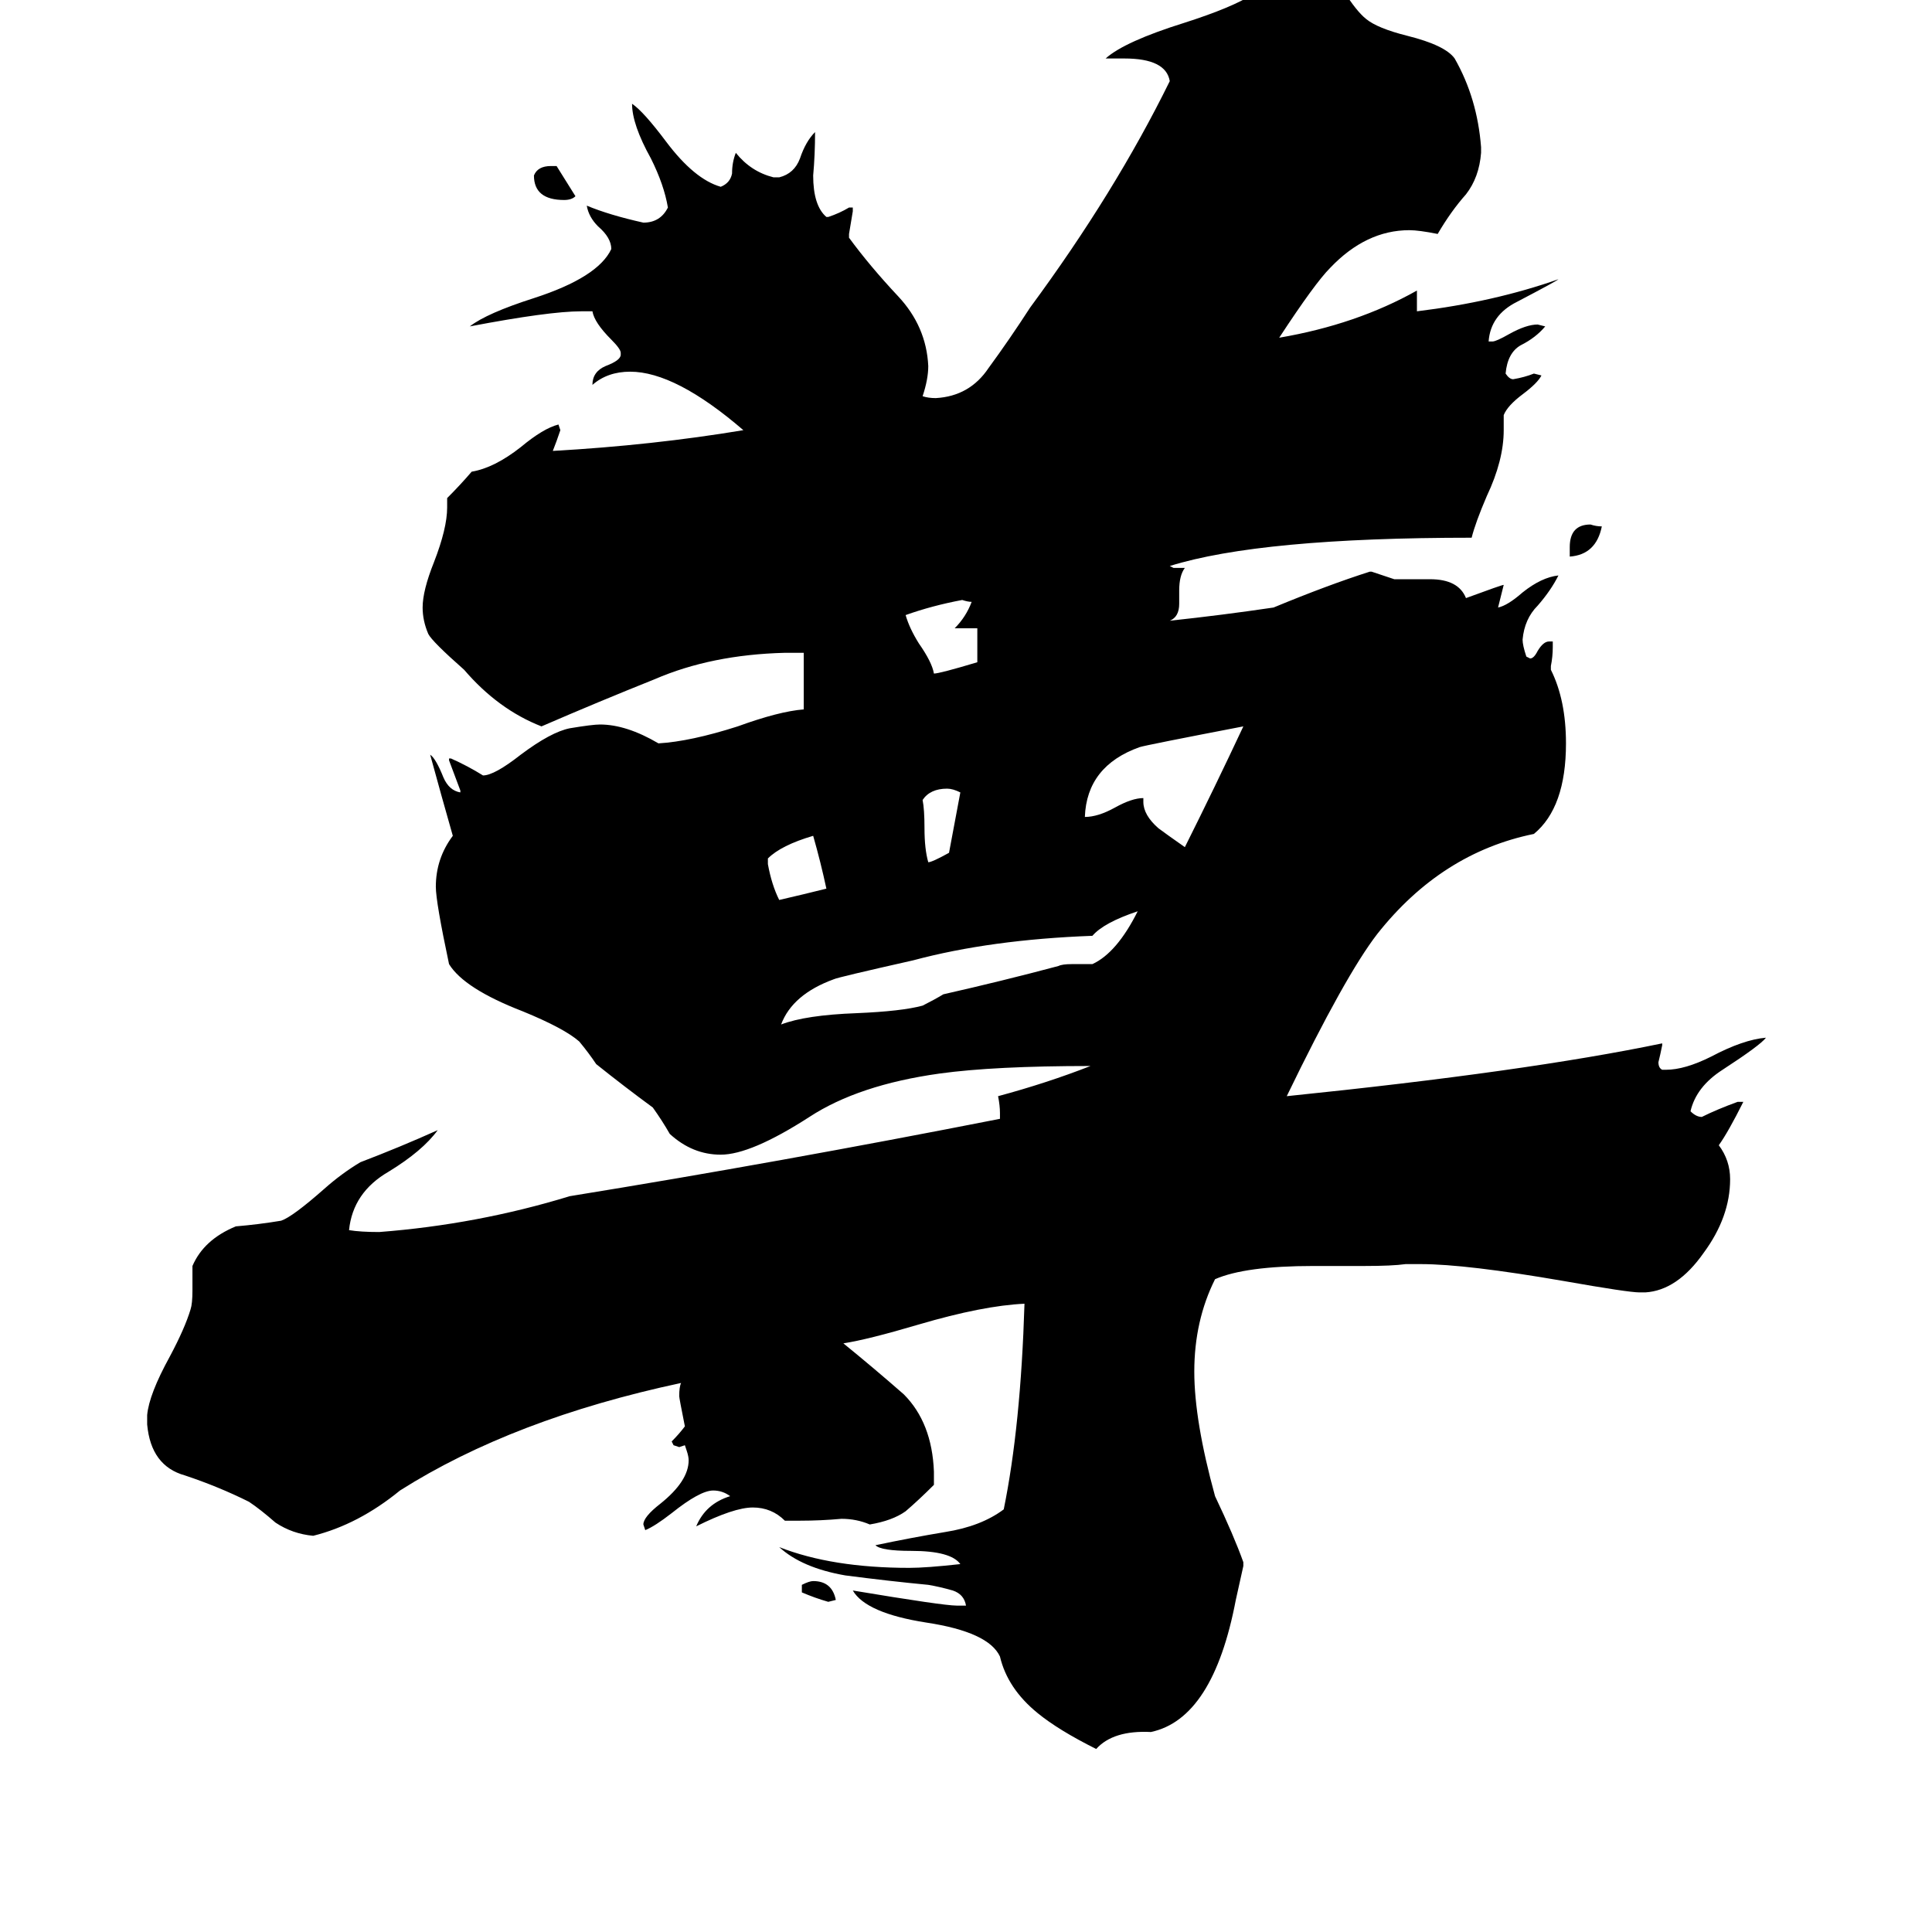 <svg xmlns="http://www.w3.org/2000/svg" viewBox="0 -800 1024 1024">
	<path fill="#000000" d="M425 44V40Q429 38 431 38Q441 38 443 48L439 49Q432 47 425 44ZM832 -505V-510Q832 -522 843 -522Q846 -521 849 -521Q846 -506 832 -505ZM292 -712H295Q300 -704 305 -696Q303 -694 299 -694Q283 -694 283 -707Q285 -712 292 -712ZM503 -348L509 -380Q505 -382 502 -382Q493 -382 489 -376Q490 -371 490 -361Q490 -350 492 -343Q494 -343 503 -348ZM407 -345V-342Q409 -331 413 -323Q426 -326 438 -329Q435 -343 431 -357Q414 -352 407 -345ZM518 -449V-467H506Q512 -473 515 -481Q513 -481 510 -482Q494 -479 480 -474Q482 -467 487 -459Q494 -449 495 -443Q498 -443 518 -449ZM606 -377V-375Q606 -368 614 -361Q618 -358 628 -351Q644 -383 659 -415Q607 -405 604 -404Q576 -394 575 -367Q582 -367 591 -372Q600 -377 606 -377ZM568 -289H579Q592 -295 603 -317Q585 -311 579 -304Q525 -302 484 -291Q444 -282 442 -281Q420 -273 414 -257Q427 -262 454 -263Q478 -264 489 -267Q495 -270 500 -273Q531 -280 561 -288Q563 -289 568 -289ZM872 -115H869Q863 -115 829 -121Q777 -130 753 -130H745Q738 -129 723 -129H696Q660 -129 644 -122Q633 -100 633 -73Q633 -47 644 -7Q654 14 659 28V30Q657 39 655 48Q643 111 610 118Q590 117 581 127Q561 117 550 108Q534 95 530 78Q524 65 491 60Q459 55 452 43Q500 51 507 51H512Q511 45 505 43Q498 41 492 40Q471 38 448 35Q425 31 413 20Q441 31 482 31Q491 31 509 29Q504 22 483 22Q467 22 464 19Q483 15 501 12Q520 9 532 0Q541 -44 543 -109Q521 -108 487 -98Q460 -90 447 -88Q463 -75 479 -61Q494 -46 495 -20V-13Q487 -5 480 1Q473 6 461 8Q454 5 446 5Q435 6 424 6H416Q409 -1 399 -1Q389 -1 369 9Q374 -3 387 -7Q383 -10 378 -10Q371 -10 356 2Q347 9 342 11L341 8Q341 4 350 -3Q365 -15 365 -26Q365 -28 364 -31L363 -34L360 -33L357 -34L356 -36Q360 -40 363 -44Q360 -59 360 -60Q360 -65 361 -67Q272 -48 212 -10Q190 8 166 14Q155 13 146 7Q138 0 132 -4Q116 -12 98 -18Q80 -23 78 -45V-50Q79 -61 90 -81Q98 -96 101 -106Q102 -109 102 -116V-129Q108 -143 125 -150Q137 -151 149 -153Q155 -155 172 -170Q181 -178 191 -184Q212 -192 232 -201Q224 -190 206 -179Q187 -168 185 -148Q191 -147 201 -147Q253 -151 302 -166Q413 -184 530 -207V-210Q530 -214 529 -219Q555 -226 578 -235Q527 -235 498 -231Q455 -225 429 -208Q398 -188 382 -188Q367 -188 355 -199Q351 -206 346 -213Q331 -224 316 -236Q312 -242 307 -248Q299 -255 277 -264Q246 -276 238 -289Q231 -322 231 -330Q231 -345 240 -357Q234 -378 228 -400Q231 -398 235 -388Q238 -381 244 -380V-381Q241 -389 238 -397V-398H239Q248 -394 256 -389Q262 -389 276 -400Q292 -412 302 -414Q314 -416 318 -416Q332 -416 349 -406Q366 -407 391 -415Q413 -423 426 -424V-454H416Q377 -453 347 -440Q317 -428 287 -415Q264 -424 246 -445Q229 -460 227 -464Q224 -471 224 -478Q224 -487 230 -502Q237 -520 237 -531V-536Q244 -543 250 -550Q262 -552 276 -563Q288 -573 296 -575L297 -572Q295 -566 293 -561Q346 -564 394 -572Q358 -603 334 -603Q322 -603 314 -596Q314 -603 321 -606Q329 -609 329 -612V-613Q329 -615 324 -620Q315 -629 314 -635H308Q291 -635 249 -627Q258 -634 283 -642Q317 -653 324 -668Q324 -674 317 -680Q312 -685 311 -691Q323 -686 341 -682Q350 -682 354 -690Q352 -702 345 -716Q335 -734 335 -745Q341 -741 353 -725Q368 -705 382 -701Q387 -703 388 -708Q388 -714 390 -719Q398 -709 410 -706H413Q421 -708 424 -716Q427 -725 432 -730Q432 -718 431 -707Q431 -691 438 -685H439Q445 -687 450 -690H452V-688Q451 -682 450 -676V-674Q461 -659 476 -643Q491 -627 492 -606Q492 -599 489 -590Q492 -589 496 -589Q514 -590 524 -605Q535 -620 546 -637Q591 -698 620 -757Q618 -769 596 -769H586Q596 -778 628 -788Q653 -796 664 -803Q683 -820 693 -820Q697 -820 700 -819Q704 -817 712 -805Q719 -794 724 -790Q730 -785 746 -781Q766 -776 771 -769Q783 -748 785 -722V-719Q784 -706 777 -697Q769 -688 762 -676Q752 -678 747 -678Q724 -678 705 -658Q697 -650 678 -621Q719 -628 751 -646V-635Q792 -640 826 -652Q825 -651 804 -640Q790 -633 789 -619H791Q793 -619 800 -623Q809 -628 815 -628L819 -627Q814 -621 806 -617Q799 -613 798 -602Q800 -599 802 -599Q808 -600 813 -602L817 -601Q815 -597 807 -591Q799 -585 797 -580V-572Q797 -556 788 -537Q782 -523 780 -515Q668 -515 620 -500L622 -499H628Q625 -495 625 -487V-480Q625 -473 620 -471Q648 -474 675 -478Q704 -490 726 -497H727Q733 -495 739 -493H758Q773 -493 777 -483Q796 -490 797 -490L794 -478Q799 -479 807 -486Q817 -494 826 -495Q822 -487 815 -479Q808 -472 807 -461Q807 -458 809 -452L811 -451Q813 -451 815 -455Q818 -460 821 -460H823V-457Q823 -452 822 -447V-445Q830 -429 830 -406Q830 -372 813 -358Q764 -348 730 -305Q713 -283 682 -219Q809 -232 881 -247V-246Q880 -241 879 -237Q879 -234 881 -233H883Q893 -233 907 -240Q924 -249 936 -250Q933 -246 913 -233Q899 -224 896 -211Q899 -208 902 -208Q910 -212 921 -216H924Q916 -200 911 -193Q917 -185 917 -175Q917 -155 903 -136Q889 -116 872 -115Z"/>
</svg>